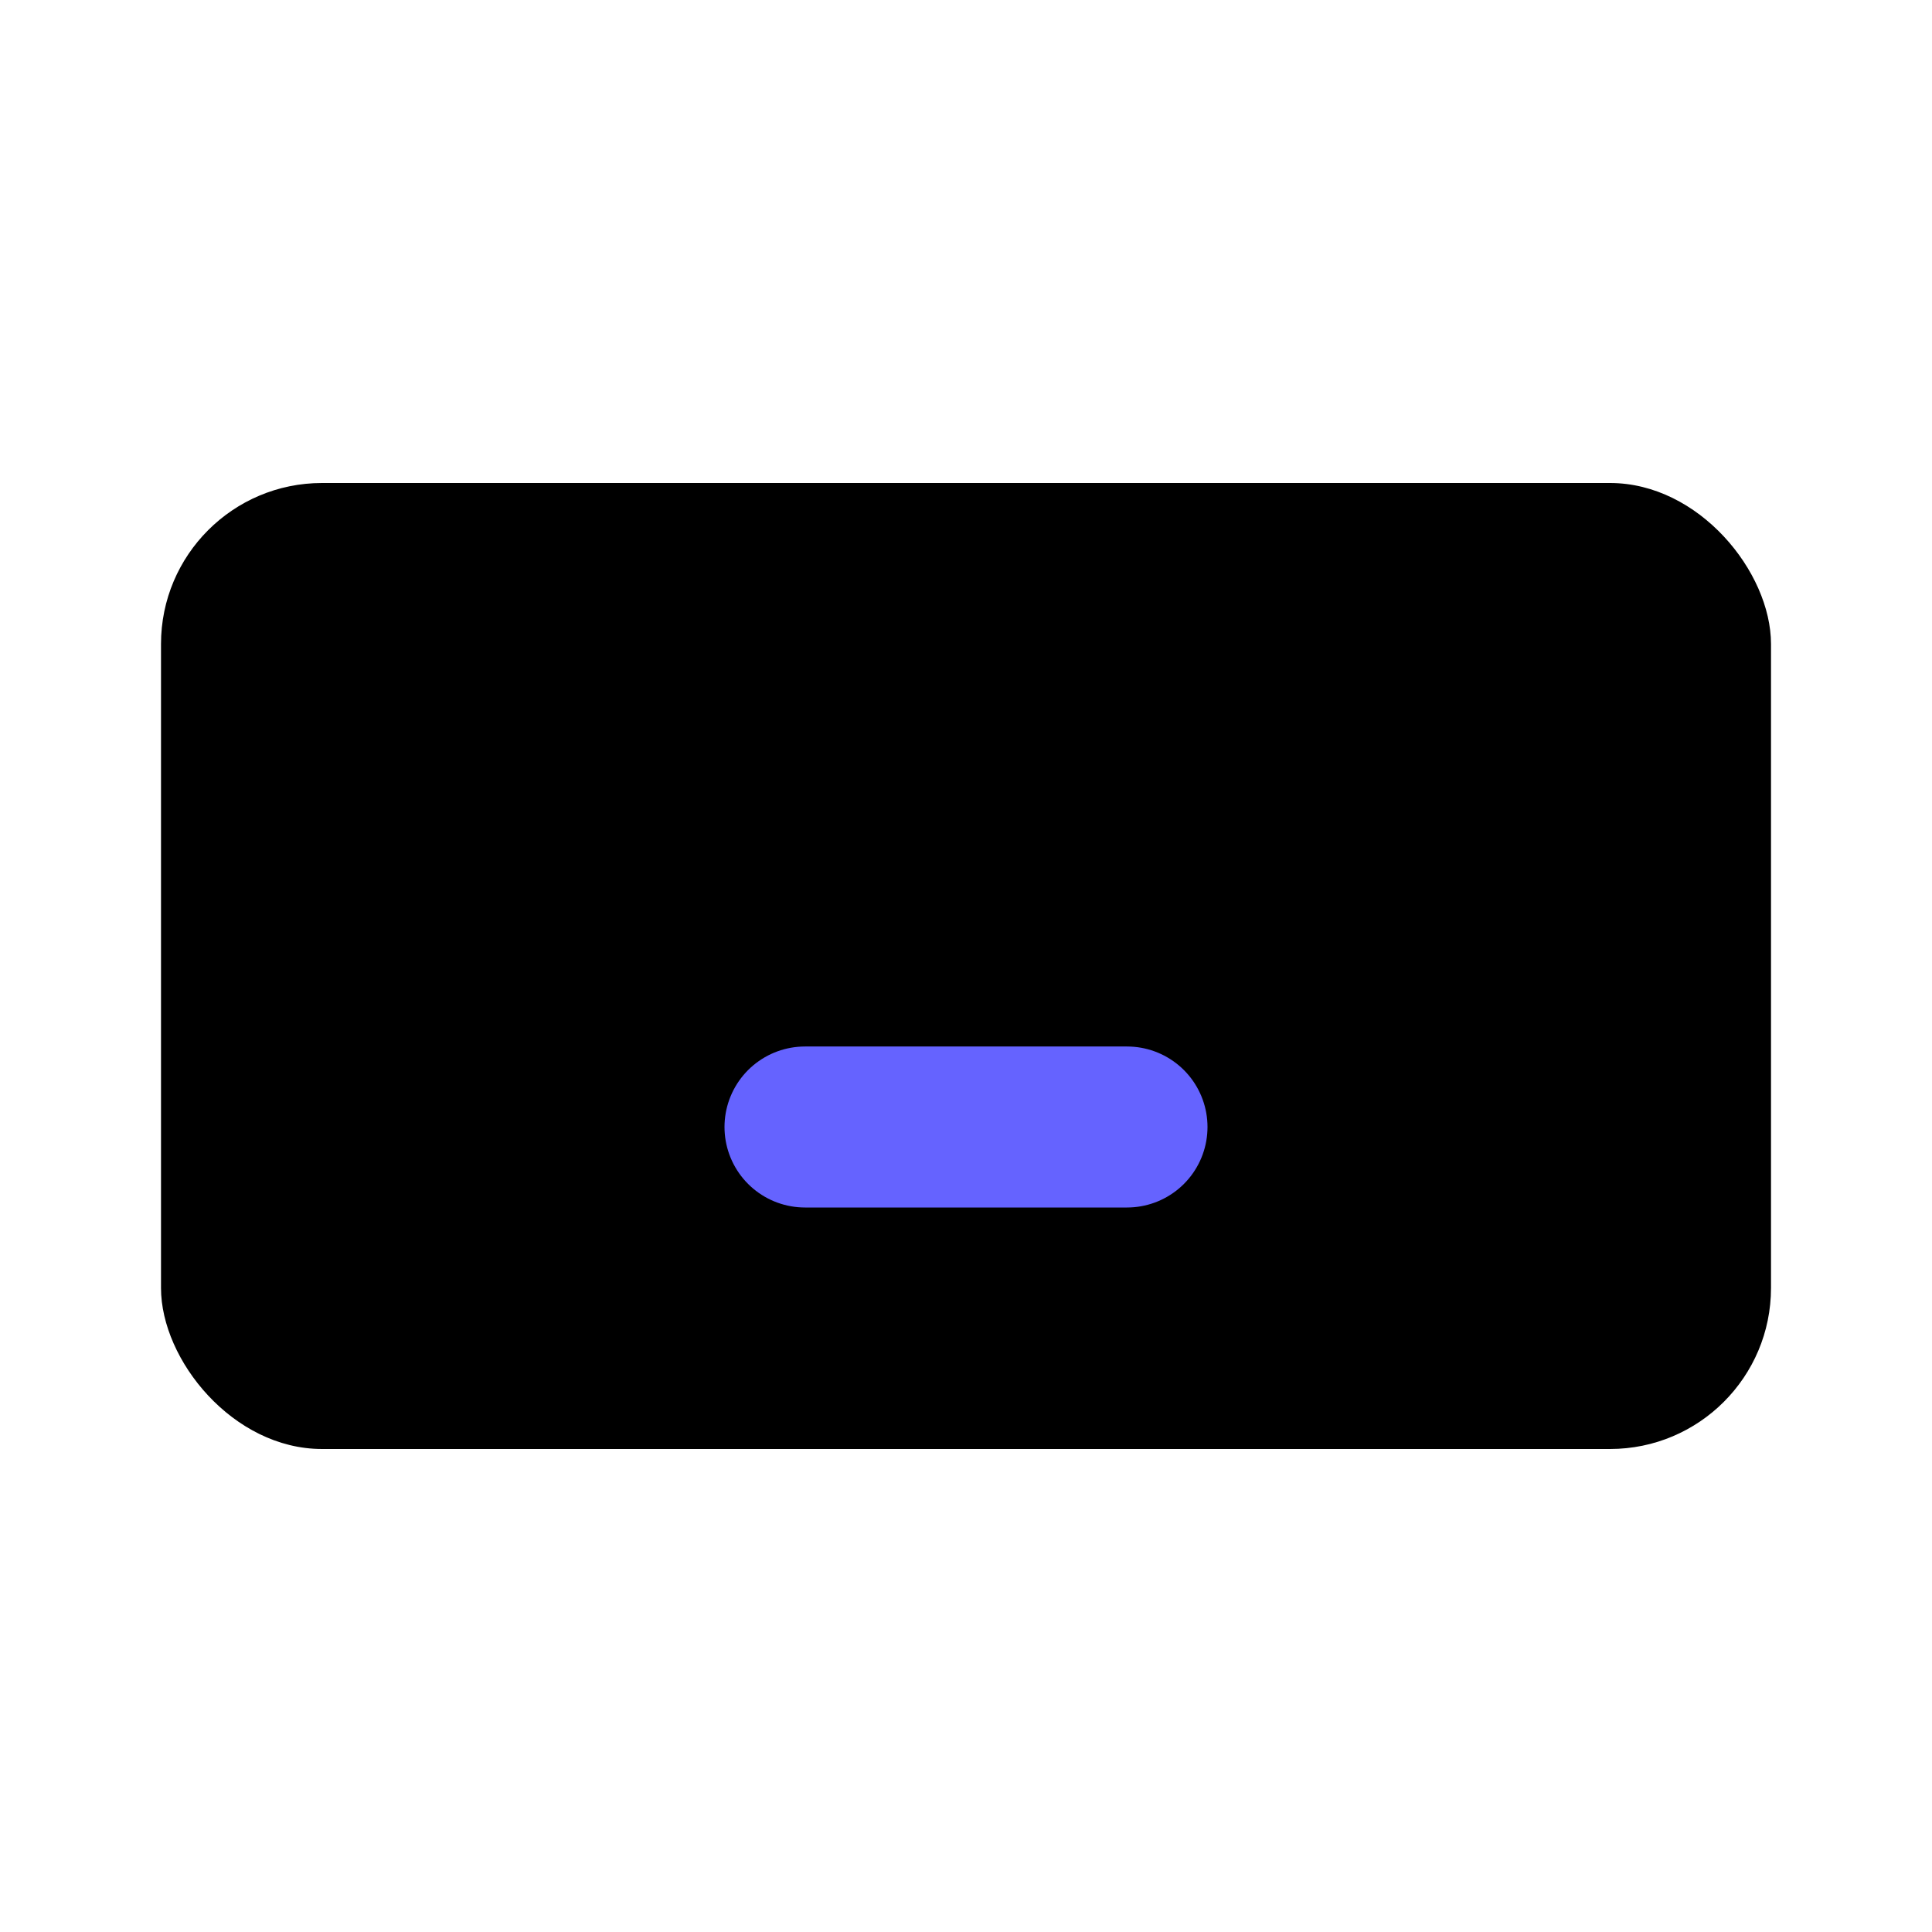<svg xmlns="http://www.w3.org/2000/svg" data-name="Layer 1" viewBox="0 0 24 24"><rect width="20" height="12" x="2" y="6" class="uim-tertiary" rx="2"/><line x1="14" x2="10" y1="14" y2="14" fill="none" stroke="#6563ff" stroke-linecap="round" stroke-linejoin="round" stroke-width="2"/><circle cx="6" cy="10" r="1" class="uim-primary"/><circle cx="10" cy="10" r="1" class="uim-primary"/><circle cx="14" cy="10" r="1" class="uim-primary"/><circle cx="18" cy="10" r="1" class="uim-primary"/><circle cx="18" cy="14" r="1" class="uim-primary"/><circle cx="6" cy="14" r="1" class="uim-primary"/></svg>